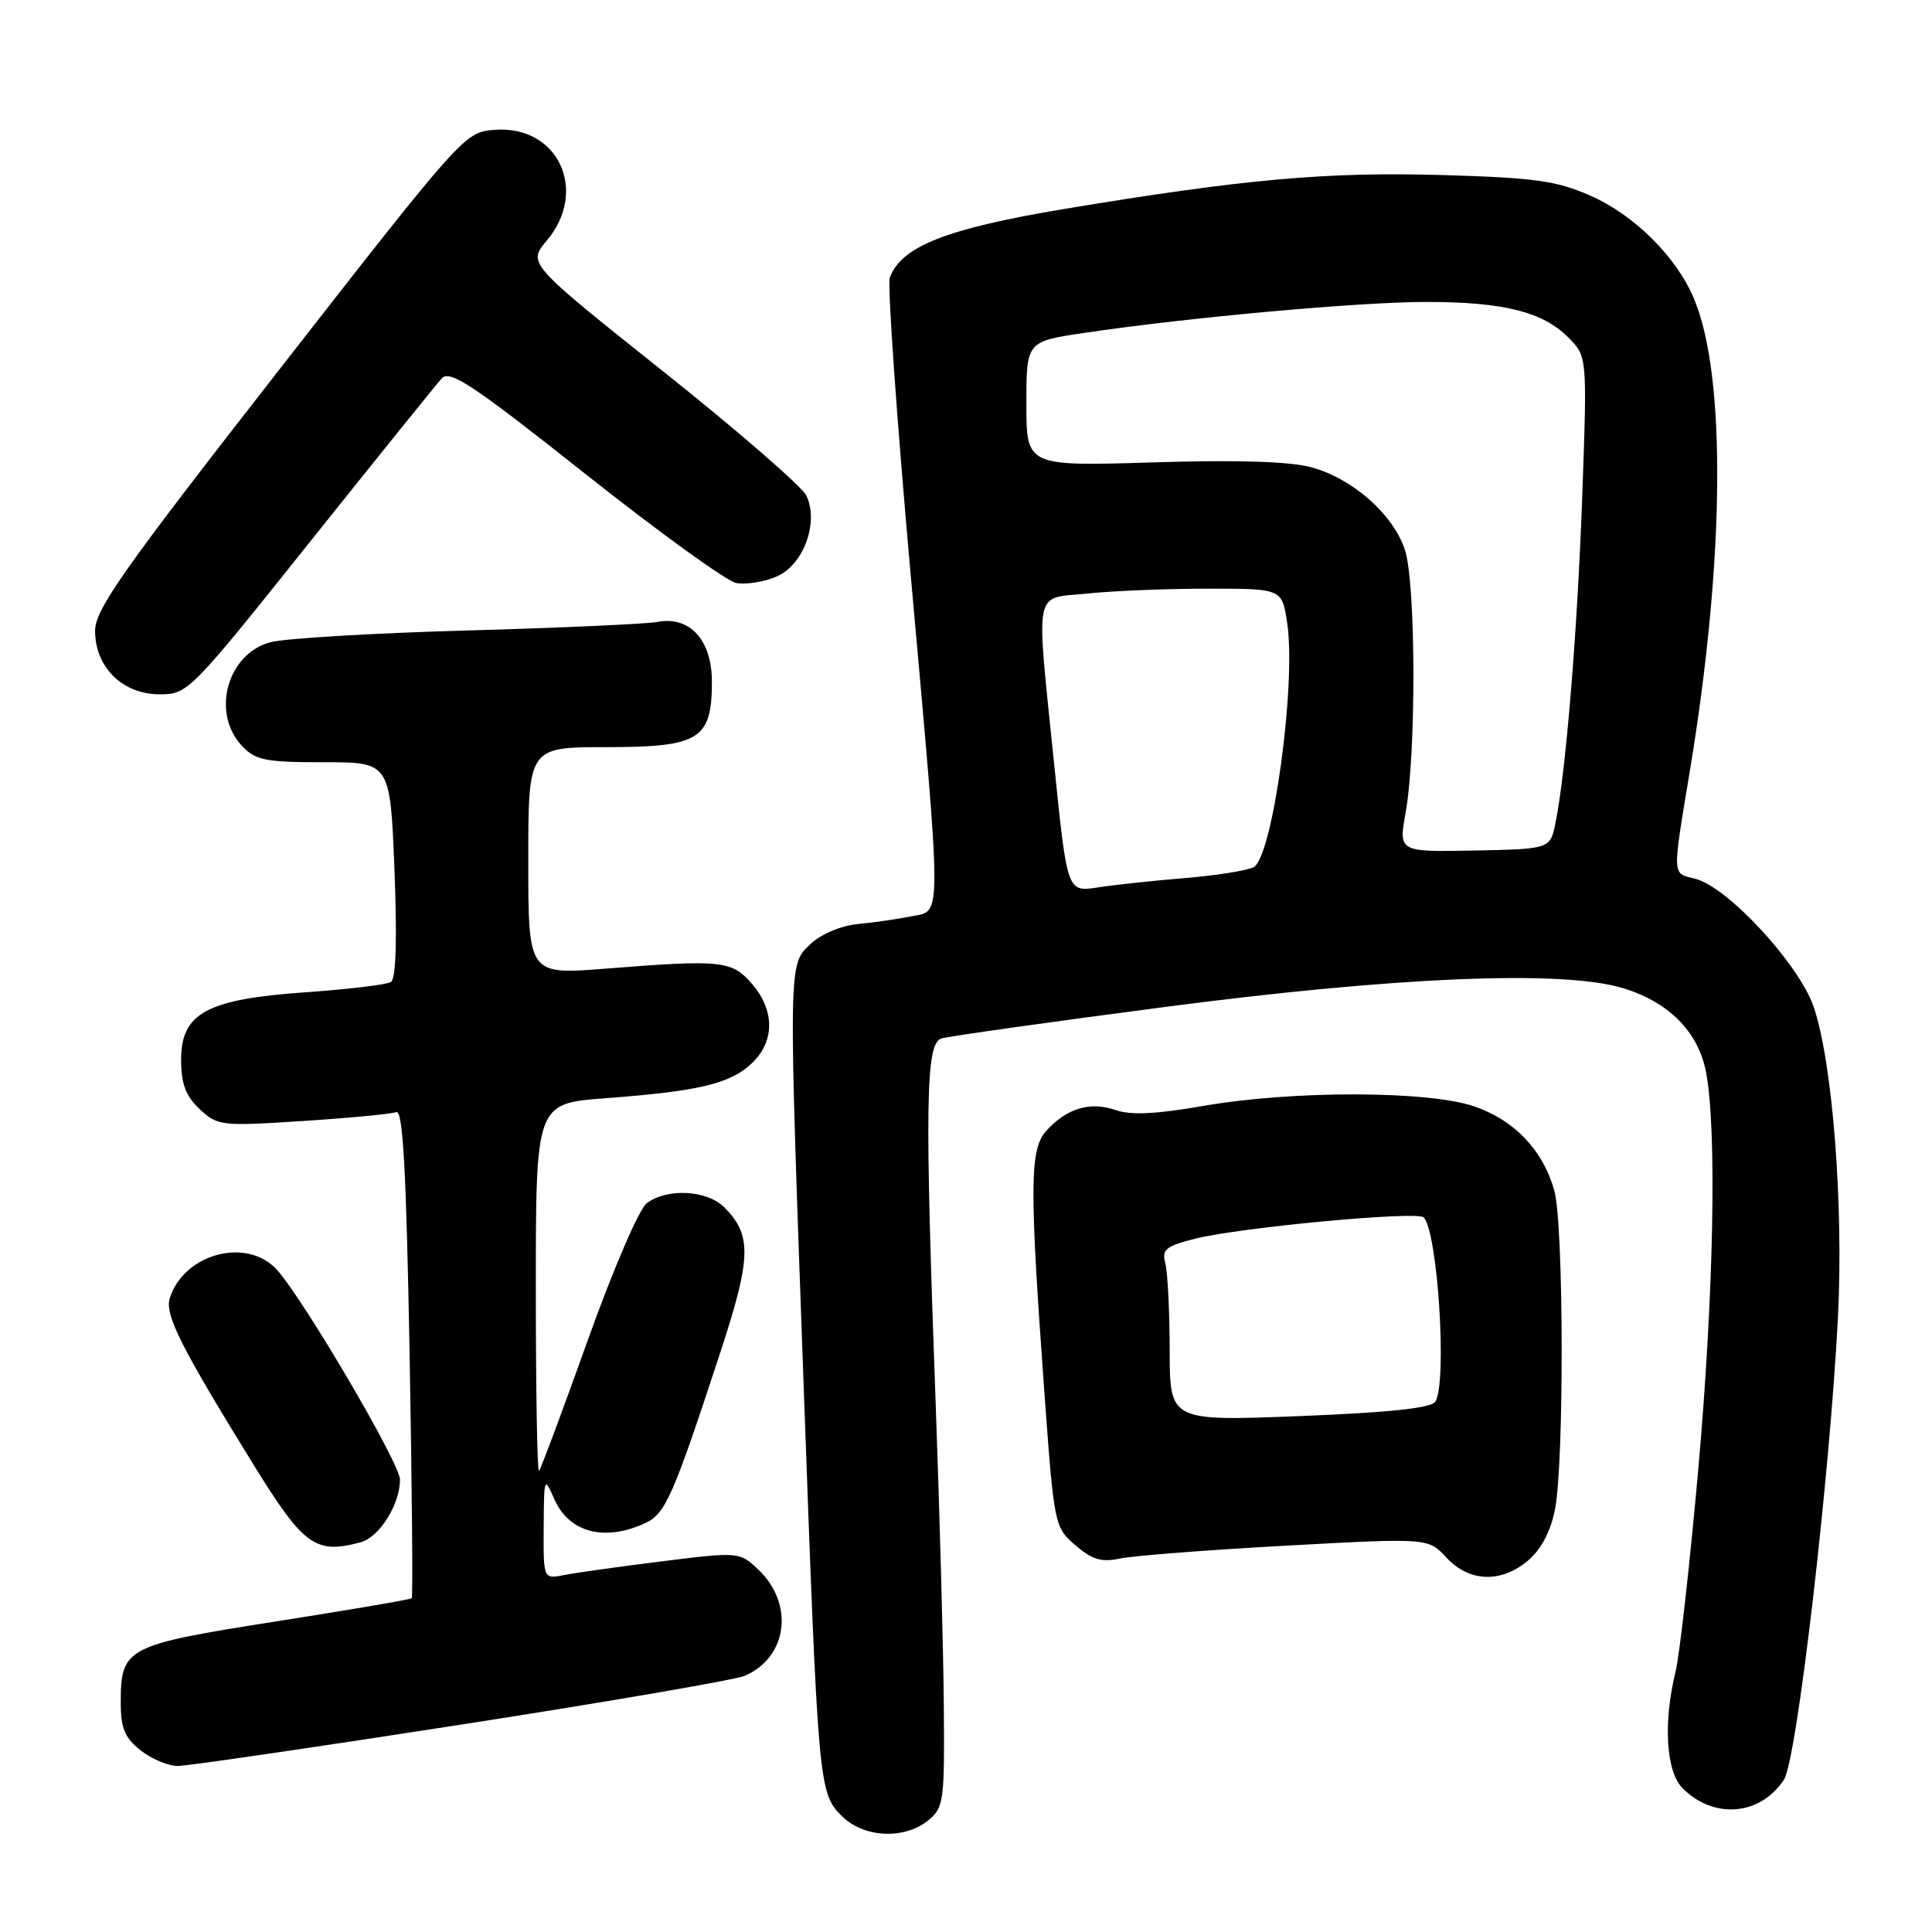<?xml version="1.0" encoding="UTF-8" standalone="no"?>
<!DOCTYPE svg PUBLIC "-//W3C//DTD SVG 1.1//EN" "http://www.w3.org/Graphics/SVG/1.1/DTD/svg11.dtd" >
<svg xmlns="http://www.w3.org/2000/svg" xmlns:xlink="http://www.w3.org/1999/xlink" version="1.1" viewBox="0 0 256 256">
 <g >
 <path fill="currentColor"
d=" M 122.98 241.22 C 125.06 239.53 125.17 238.71 125.06 225.97 C 125.00 218.56 124.52 200.80 124.00 186.50 C 122.52 146.07 122.64 138.24 124.75 137.60 C 125.71 137.31 139.10 135.42 154.50 133.41 C 184.79 129.45 206.67 128.53 214.79 130.86 C 220.99 132.65 225.01 136.63 226.05 142.03 C 227.52 149.66 227.09 171.61 225.00 195.04 C 223.89 207.39 222.56 219.30 222.02 221.50 C 220.36 228.33 220.75 234.75 222.97 236.97 C 227.11 241.11 233.28 240.57 236.39 235.80 C 238.09 233.19 242.46 195.67 243.54 174.50 C 244.29 159.61 242.82 140.76 240.33 133.44 C 238.40 127.77 228.93 117.52 224.63 116.44 C 221.52 115.66 221.55 116.45 223.94 102.00 C 228.54 74.10 228.75 49.83 224.48 39.62 C 222.17 34.07 216.58 28.50 210.74 25.93 C 206.28 23.96 203.39 23.55 191.29 23.20 C 175.86 22.74 164.85 23.73 141.13 27.67 C 125.39 30.29 119.39 32.65 117.90 36.82 C 117.58 37.75 118.80 55.15 120.61 75.50 C 124.86 122.97 124.85 120.60 120.75 121.42 C 118.96 121.78 115.78 122.24 113.67 122.44 C 111.46 122.65 108.82 123.76 107.42 125.07 C 104.43 127.89 104.44 126.86 106.52 184.50 C 108.41 236.77 108.48 237.57 111.54 240.63 C 114.42 243.52 119.80 243.79 122.98 241.22 Z  M 61.16 228.51 C 80.60 225.49 97.49 222.58 98.70 222.05 C 104.40 219.56 105.27 212.48 100.43 207.93 C 97.98 205.63 97.88 205.62 87.73 206.88 C 82.10 207.58 76.26 208.40 74.75 208.70 C 72.00 209.25 72.00 209.25 72.04 202.38 C 72.08 195.73 72.12 195.60 73.43 198.60 C 75.37 203.05 80.03 204.31 85.44 201.85 C 88.19 200.59 89.16 198.38 95.53 178.94 C 99.56 166.61 99.63 163.63 95.97 159.97 C 93.68 157.68 88.38 157.40 85.69 159.44 C 84.68 160.20 81.19 168.32 77.86 177.65 C 74.55 186.91 71.65 194.68 71.42 194.91 C 71.19 195.14 71.00 184.28 71.00 170.77 C 71.00 146.21 71.00 146.21 80.25 145.52 C 92.60 144.59 96.73 143.61 99.60 140.91 C 102.67 138.02 102.69 133.92 99.66 130.39 C 96.97 127.27 95.69 127.13 80.25 128.35 C 70.00 129.16 70.00 129.16 70.00 114.08 C 70.00 99.00 70.00 99.00 80.35 99.00 C 92.69 99.00 94.33 97.98 94.33 90.33 C 94.33 84.80 91.39 81.58 87.09 82.41 C 85.66 82.68 74.38 83.19 62.00 83.54 C 49.62 83.88 37.89 84.58 35.91 85.08 C 30.15 86.54 27.93 94.40 32.04 98.81 C 33.84 100.74 35.11 101.00 42.89 101.00 C 51.70 101.00 51.70 101.00 52.27 115.24 C 52.63 124.53 52.47 129.71 51.80 130.12 C 51.24 130.47 46.21 131.08 40.64 131.47 C 27.41 132.39 24.00 134.22 24.00 140.41 C 24.00 143.62 24.60 145.21 26.45 146.96 C 28.82 149.18 29.30 149.24 40.12 148.54 C 46.29 148.14 51.86 147.61 52.51 147.36 C 53.39 147.02 53.83 155.04 54.27 179.19 C 54.59 196.95 54.72 211.61 54.56 211.77 C 54.40 211.94 46.27 213.33 36.49 214.86 C 16.65 217.98 16.00 218.32 16.00 225.62 C 16.00 229.00 16.53 230.27 18.63 231.93 C 20.08 233.07 22.29 234.00 23.55 234.00 C 24.80 234.00 41.73 231.53 61.16 228.51 Z  M 202.54 206.72 C 204.24 205.26 205.50 202.84 206.05 199.97 C 207.27 193.66 207.20 162.25 205.96 157.78 C 204.47 152.42 200.66 148.41 195.31 146.59 C 189.21 144.51 171.22 144.48 159.45 146.54 C 153.15 147.64 149.83 147.79 147.79 147.08 C 144.46 145.92 141.32 146.86 138.64 149.84 C 136.43 152.29 136.40 157.11 138.38 184.42 C 139.67 202.13 139.72 202.36 142.50 204.76 C 144.72 206.67 145.98 207.04 148.41 206.51 C 150.11 206.15 159.99 205.38 170.37 204.81 C 189.24 203.78 189.24 203.78 191.66 206.39 C 194.70 209.67 198.96 209.80 202.54 206.72 Z  M 47.79 204.36 C 50.27 203.69 53.00 199.34 53.00 196.05 C 53.00 193.92 40.24 172.18 36.69 168.25 C 32.73 163.88 24.38 166.09 22.50 172.00 C 21.80 174.20 23.96 178.48 33.69 194.23 C 40.26 204.85 41.81 205.96 47.79 204.36 Z  M 41.11 71.75 C 50.01 60.61 57.85 50.88 58.55 50.12 C 59.62 48.97 62.76 51.06 77.54 62.78 C 87.28 70.50 96.28 77.01 97.54 77.25 C 98.80 77.49 101.19 77.12 102.85 76.42 C 106.45 74.91 108.55 69.25 106.85 65.67 C 106.28 64.48 97.74 57.06 87.86 49.20 C 69.91 34.90 69.91 34.90 72.46 31.87 C 78.01 25.27 73.94 16.58 65.58 17.20 C 61.58 17.50 61.46 17.63 37.08 48.88 C 16.23 75.60 12.60 80.75 12.60 83.60 C 12.60 88.41 16.25 92.00 21.15 92.00 C 24.89 92.00 25.19 91.70 41.11 71.75 Z  M 139.69 101.35 C 137.25 77.31 136.84 79.41 144.15 78.64 C 147.53 78.29 154.70 78.00 160.09 78.00 C 169.88 78.00 169.88 78.00 170.56 82.56 C 171.78 90.68 168.62 113.62 166.11 114.91 C 165.22 115.36 161.12 116.01 157.00 116.35 C 152.88 116.69 147.68 117.24 145.45 117.59 C 141.41 118.21 141.41 118.21 139.69 101.35 Z  M 186.25 107.70 C 187.68 99.71 187.61 77.10 186.14 72.80 C 184.53 68.08 179.22 63.41 173.76 61.92 C 170.92 61.14 163.93 60.92 152.75 61.27 C 136.00 61.78 136.00 61.78 136.00 53.51 C 136.00 45.24 136.00 45.24 143.75 44.10 C 157.47 42.06 180.26 40.00 189.00 40.01 C 199.21 40.01 204.40 41.31 207.78 44.69 C 210.31 47.22 210.31 47.22 209.67 65.36 C 209.04 83.29 207.50 102.21 206.12 109.00 C 205.41 112.50 205.41 112.50 195.36 112.70 C 185.32 112.89 185.32 112.89 186.25 107.70 Z  M 154.99 178.91 C 154.98 173.73 154.72 168.55 154.41 167.39 C 153.92 165.57 154.46 165.12 158.38 164.13 C 164.36 162.63 187.77 160.44 188.64 161.31 C 190.51 163.18 191.78 183.22 190.19 185.73 C 189.65 186.58 184.08 187.17 172.20 187.64 C 155.00 188.31 155.00 188.31 154.99 178.91 Z "/>
</g>
</svg>
